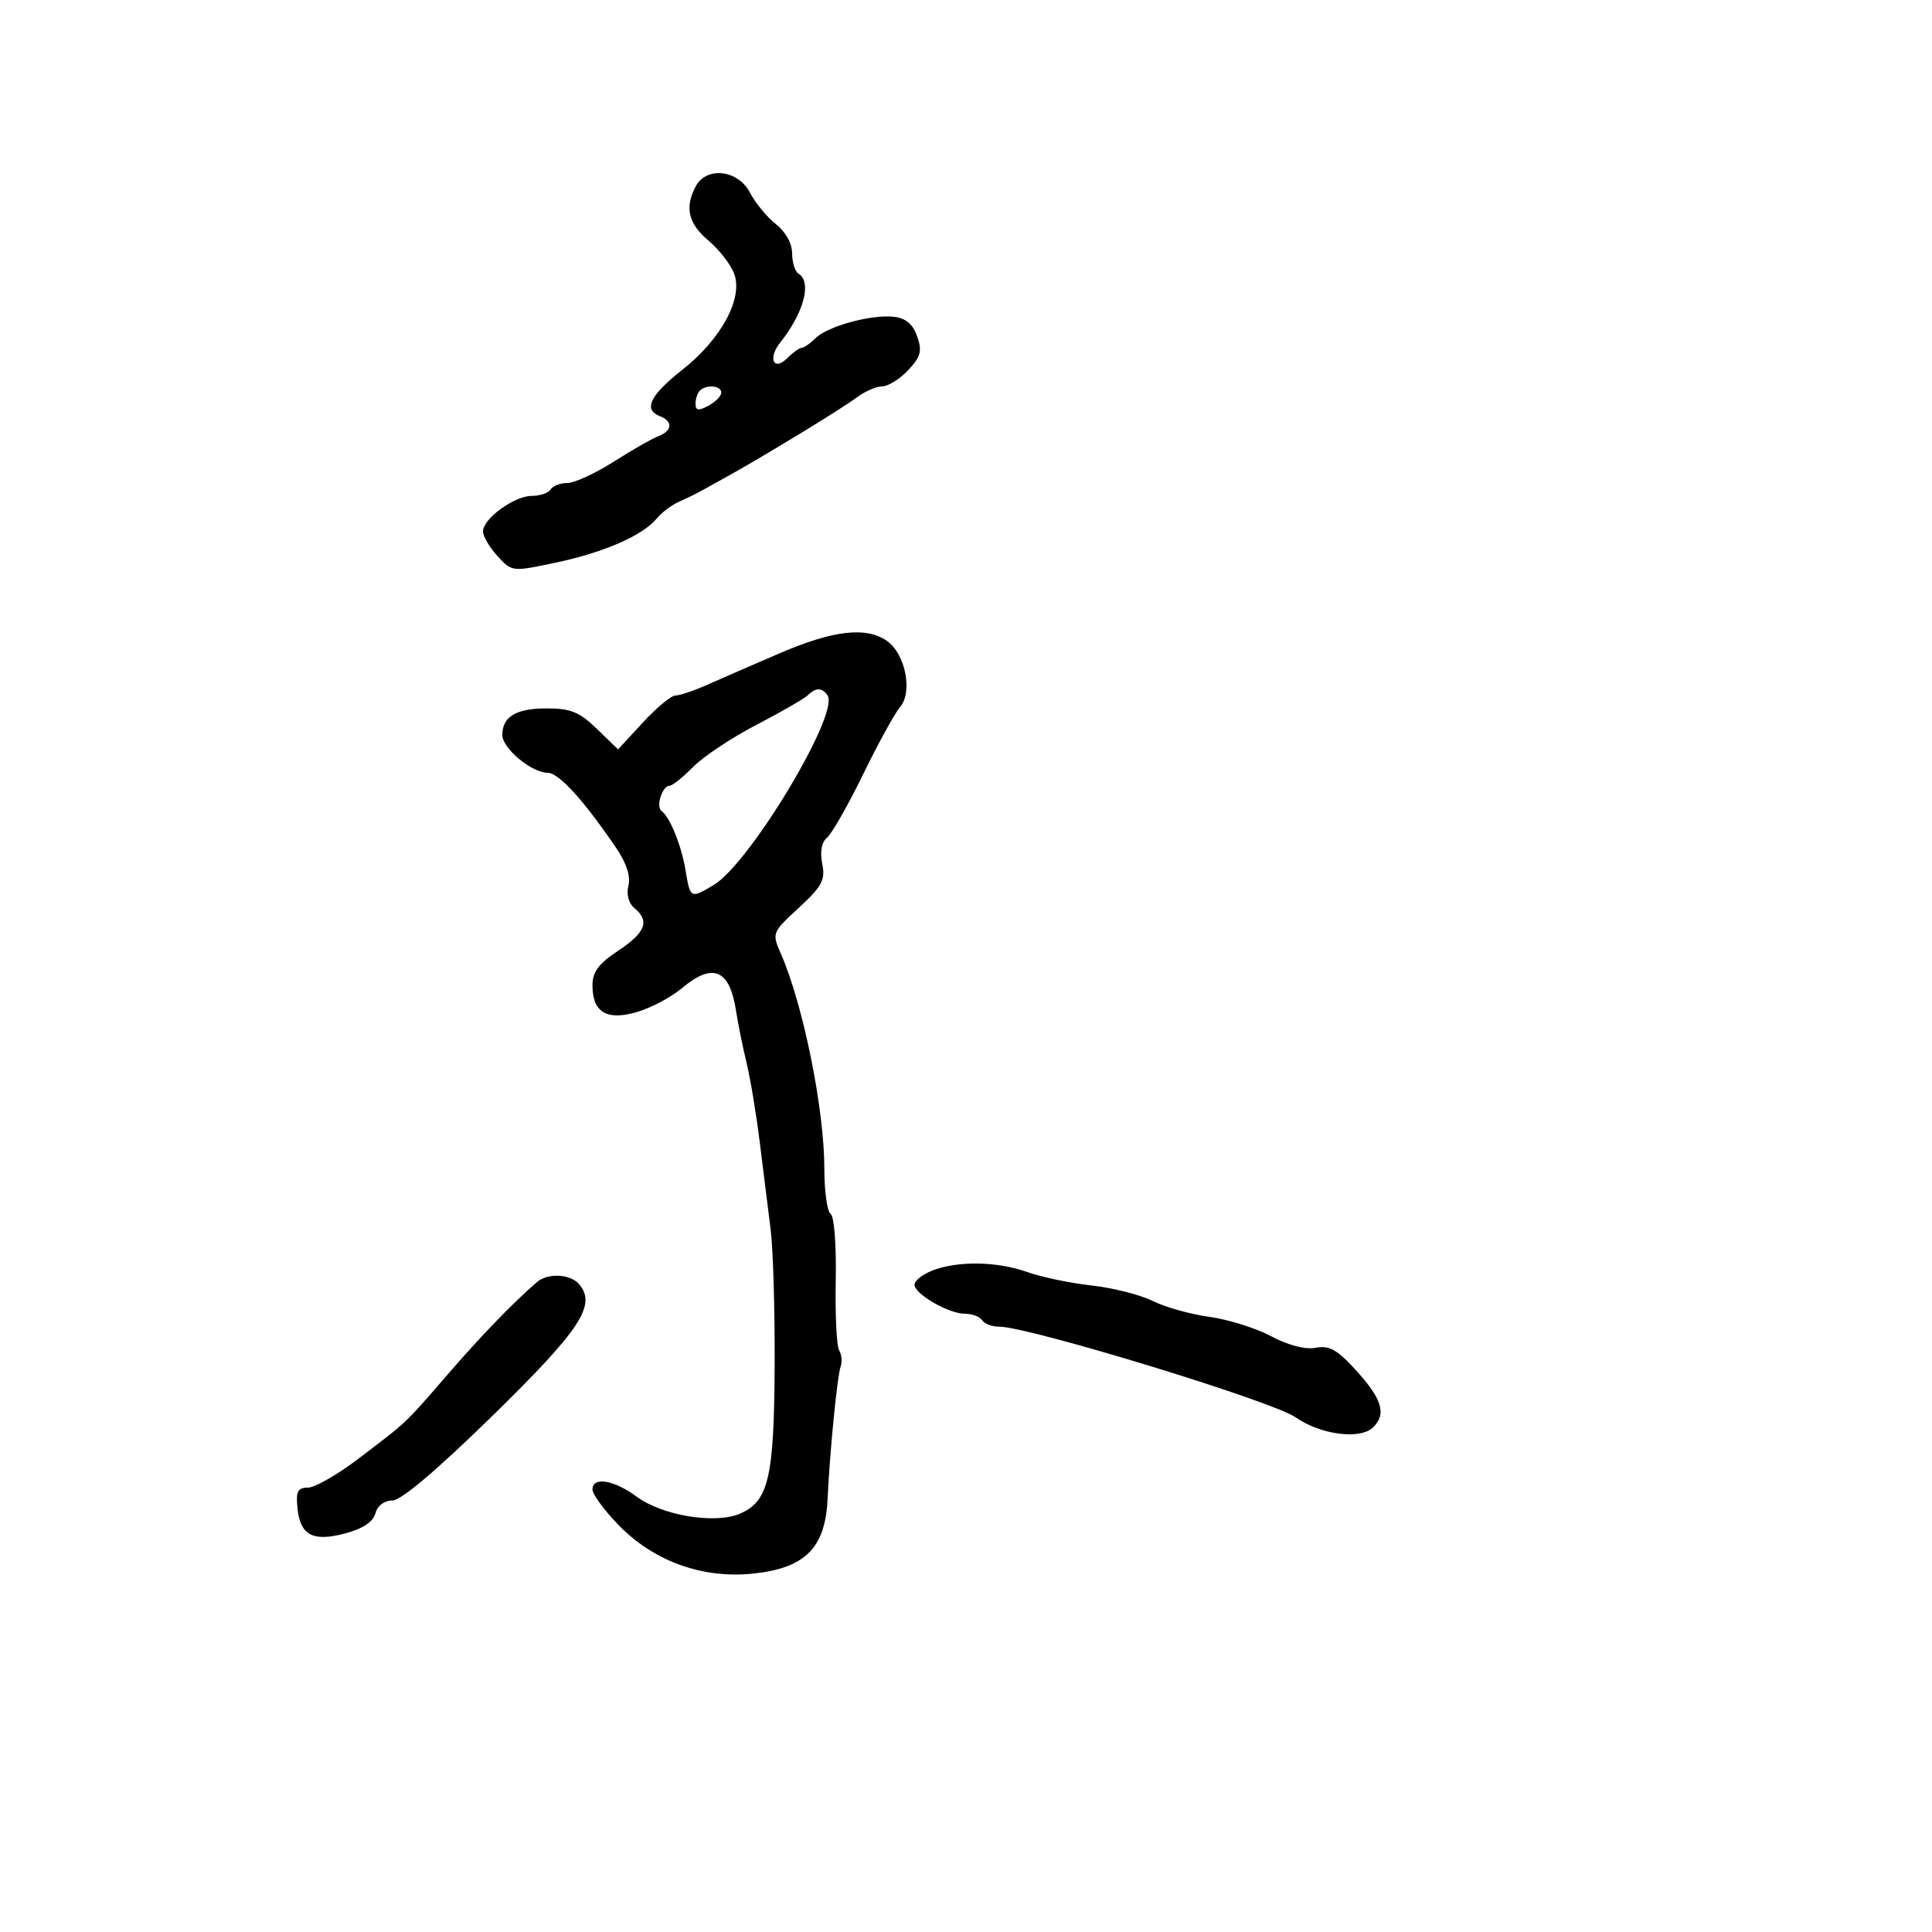 <svg xmlns="http://www.w3.org/2000/svg" width="300" height="300" viewBox="0 0 300 300" version="1.1">
	<path d="M 108.035 28.934 C 106.284 32.206, 106.870 34.713, 110 37.347 C 111.650 38.735, 113.445 41.041, 113.989 42.471 C 115.439 46.284, 112.034 52.619, 105.959 57.414 C 100.890 61.414, 99.836 63.616, 102.500 64.638 C 104.518 65.413, 104.396 66.914, 102.250 67.721 C 101.287 68.082, 98.159 69.868, 95.298 71.689 C 92.437 73.510, 89.201 75, 88.107 75 C 87.013 75, 85.840 75.450, 85.500 76 C 85.160 76.550, 83.844 77, 82.576 77 C 79.866 77, 75 80.544, 75 82.517 C 75 83.271, 76.013 84.995, 77.250 86.347 C 79.500 88.806, 79.501 88.806, 86.415 87.339 C 93.873 85.757, 99.803 83.147, 102.026 80.469 C 102.791 79.546, 104.336 78.390, 105.459 77.898 C 106.582 77.407, 108.175 76.625, 109 76.160 C 109.825 75.696, 111.400 74.824, 112.500 74.224 C 117.701 71.387, 130.755 63.443, 132.885 61.819 C 134.197 60.818, 136.031 60, 136.961 60 C 137.890 60, 139.714 58.868, 141.014 57.485 C 142.981 55.391, 143.216 54.514, 142.420 52.235 C 141.753 50.330, 140.657 49.406, 138.808 49.191 C 135.332 48.786, 128.482 50.660, 126.616 52.526 C 125.806 53.337, 124.854 54, 124.500 54 C 124.146 54, 123.122 54.735, 122.223 55.634 C 120.129 57.728, 119.203 55.625, 121.147 53.192 C 124.817 48.602, 126.099 43.797, 124 42.500 C 123.450 42.160, 123 40.736, 123 39.335 C 123 37.804, 121.995 35.997, 120.480 34.806 C 119.094 33.715, 117.282 31.513, 116.454 29.912 C 114.621 26.366, 109.715 25.796, 108.035 28.934 M 108.667 60.667 C 108.300 61.033, 108 61.949, 108 62.702 C 108 63.760, 108.453 63.828, 110 63 C 111.100 62.411, 112 61.495, 112 60.965 C 112 59.868, 109.674 59.660, 108.667 60.667 M 121 101.470 C 116.875 103.245, 111.827 105.440, 109.782 106.349 C 107.737 107.257, 105.531 108, 104.879 108 C 104.226 108, 101.955 109.882, 99.832 112.182 L 95.971 116.364 92.688 113.182 C 89.986 110.563, 88.608 110, 84.902 110 C 80.143 110, 78 111.282, 78 114.127 C 78 116.203, 82.558 120, 85.051 120 C 86.768 120, 90.679 124.301, 95.730 131.743 C 97.283 134.032, 97.942 136.094, 97.581 137.535 C 97.241 138.887, 97.609 140.260, 98.510 141.008 C 100.929 143.016, 100.249 144.807, 96 147.619 C 92.948 149.638, 92 150.916, 92 153.010 C 92 157.220, 94.247 158.542, 98.987 157.122 C 101.144 156.476, 104.233 154.834, 105.849 153.473 C 110.694 149.397, 113.302 150.485, 114.298 157 C 114.592 158.925, 115.322 162.525, 115.920 165 C 116.517 167.475, 117.450 173.100, 117.992 177.500 C 118.535 181.900, 119.291 187.975, 119.673 191 C 120.056 194.025, 120.332 203.568, 120.287 212.208 C 120.197 229.546, 119.320 233.211, 114.817 235.076 C 110.948 236.678, 102.826 235.323, 98.888 232.418 C 95.316 229.782, 92 229.243, 92 231.299 C 92 232.013, 93.778 234.447, 95.950 236.708 C 101.423 242.403, 109.037 245.175, 116.941 244.348 C 125.006 243.505, 128.140 240.379, 128.503 232.816 C 128.873 225.130, 129.998 213.719, 130.541 212.160 C 130.797 211.423, 130.688 210.304, 130.298 209.674 C 129.909 209.044, 129.673 204.155, 129.774 198.810 C 129.878 193.336, 129.531 188.828, 128.979 188.487 C 128.441 188.154, 128 184.965, 128 181.399 C 128 172.261, 124.721 156.031, 121.287 148.173 C 119.840 144.862, 119.853 144.828, 124.048 140.956 C 127.669 137.613, 128.180 136.649, 127.674 134.119 C 127.298 132.238, 127.572 130.770, 128.434 130.055 C 129.176 129.439, 131.696 125.012, 134.034 120.218 C 136.371 115.423, 138.949 110.730, 139.761 109.790 C 141.763 107.471, 140.591 101.527, 137.738 99.529 C 134.503 97.263, 129.402 97.854, 121 101.470 M 125.450 107.946 C 124.927 108.467, 121.350 110.529, 117.500 112.528 C 113.650 114.528, 109.209 117.477, 107.631 119.082 C 106.054 120.687, 104.414 122, 103.988 122 C 102.851 122, 101.800 125.242, 102.718 125.920 C 104.050 126.904, 105.826 131.315, 106.473 135.250 C 107.177 139.527, 107.252 139.564, 110.846 137.406 C 116.414 134.063, 130.320 110.944, 128.517 108.027 C 127.725 106.747, 126.682 106.719, 125.450 107.946 M 144.750 197.299 C 143.238 197.897, 142 198.877, 142 199.477 C 142 200.943, 147.303 204, 149.845 204 C 150.965 204, 152.160 204.450, 152.500 205 C 152.840 205.550, 154.015 206, 155.112 206 C 159.728 206, 197.607 217.575, 201.178 220.077 C 205.075 222.808, 211.259 223.598, 213.239 221.618 C 215.336 219.521, 214.597 217.181, 210.386 212.585 C 207.617 209.563, 206.372 208.887, 204.300 209.283 C 202.689 209.591, 200.048 208.906, 197.384 207.490 C 195.014 206.229, 190.695 204.875, 187.787 204.480 C 184.879 204.085, 180.925 202.977, 179 202.016 C 177.075 201.056, 172.800 199.972, 169.500 199.609 C 166.200 199.245, 161.700 198.304, 159.500 197.518 C 154.833 195.849, 148.651 195.758, 144.750 197.299 M 83.325 199.125 C 79.468 202.490, 74.770 207.353, 69.500 213.437 C 62.719 221.266, 63.484 220.544, 55.630 226.528 C 52.401 228.987, 48.885 231, 47.816 231 C 46.237 231, 45.932 231.590, 46.187 234.149 C 46.611 238.417, 48.583 239.459, 53.656 238.093 C 56.358 237.365, 57.950 236.300, 58.292 234.992 C 58.604 233.799, 59.656 233, 60.918 233 C 62.269 233, 67.833 228.295, 76.464 219.852 C 90.106 206.508, 92.640 202.681, 89.966 199.459 C 88.580 197.790, 85.059 197.612, 83.325 199.125" stroke="none" fill="black" fill-rule="evenodd"/>
</svg>